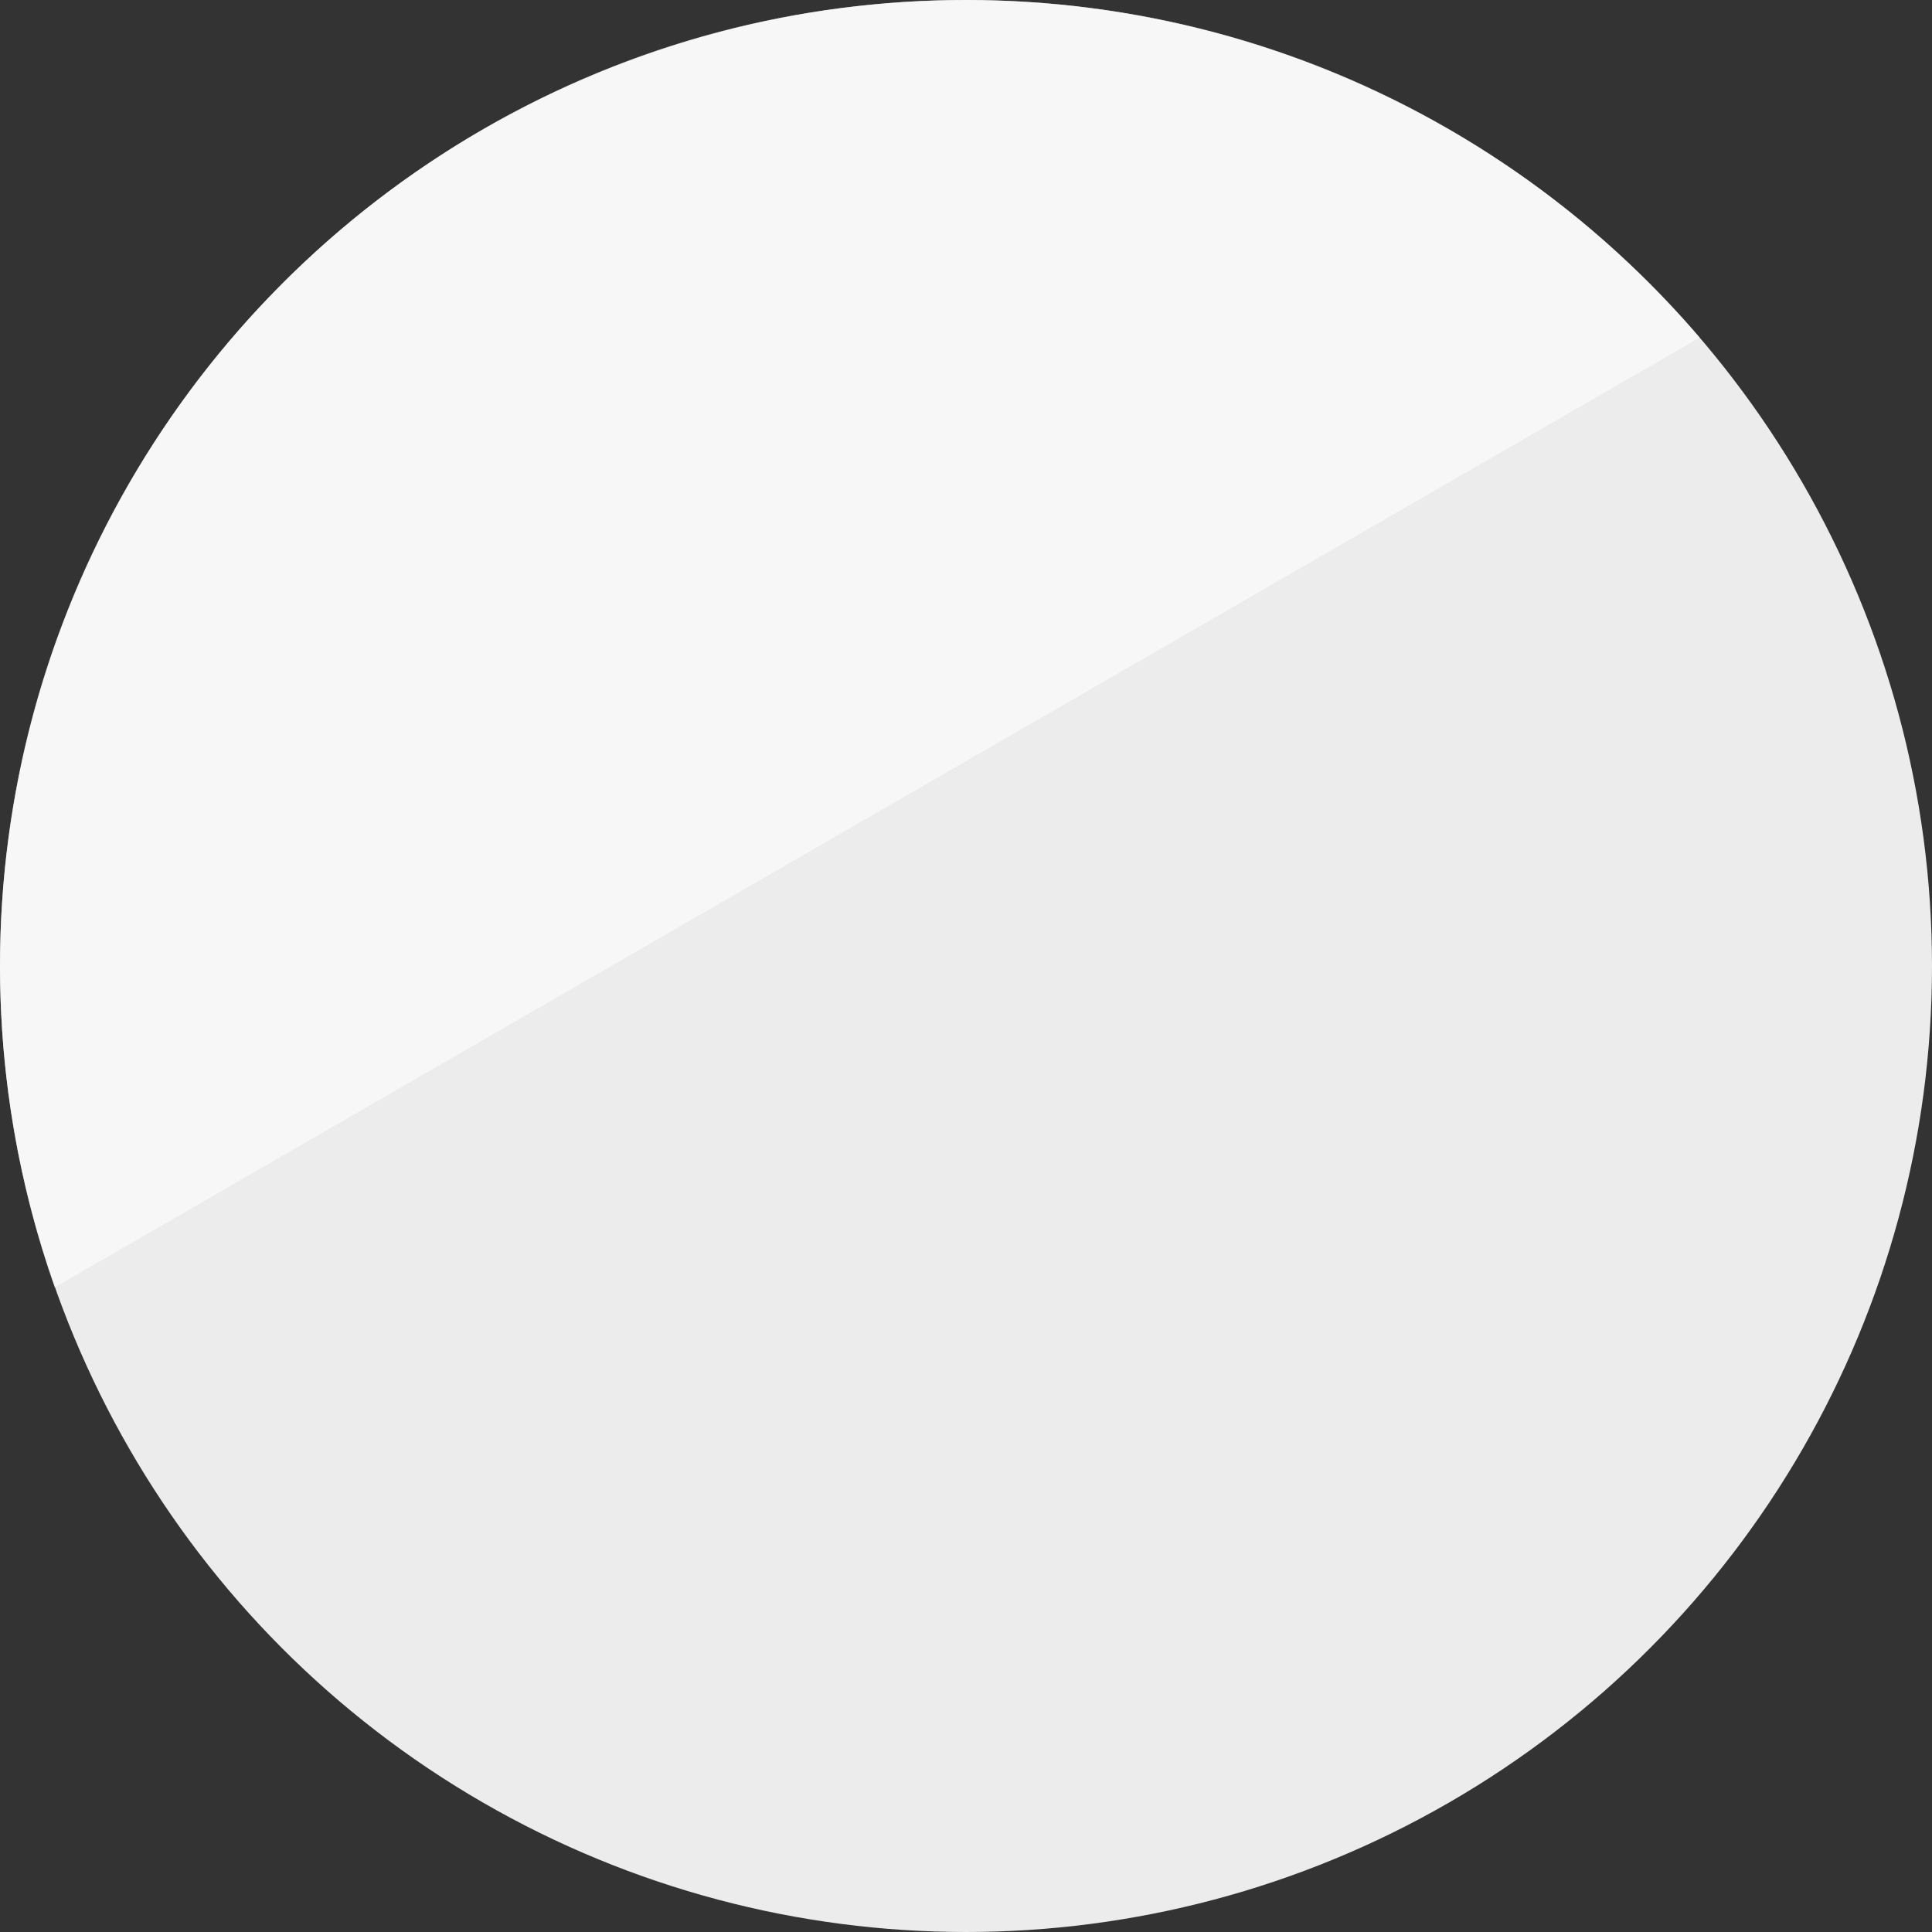 <svg width="50" height="50" viewBox="0 0 50 50" fill="none" xmlns="http://www.w3.org/2000/svg">
<rect x="0" y="0" width="50" height="50" fill="#333333" stroke="none"/>
<circle cx="25" cy="25" r="25" fill="#ECECEC"/>
<path fill-rule="evenodd" clip-rule="evenodd" d="M43.987 8.736L1.416 33.315C0.499 30.714 0 27.915 0 25C0 11.193 11.193 0 25 0C32.597 0 39.402 3.388 43.987 8.736Z" fill="white" fill-opacity="0.6"/>
</svg>
